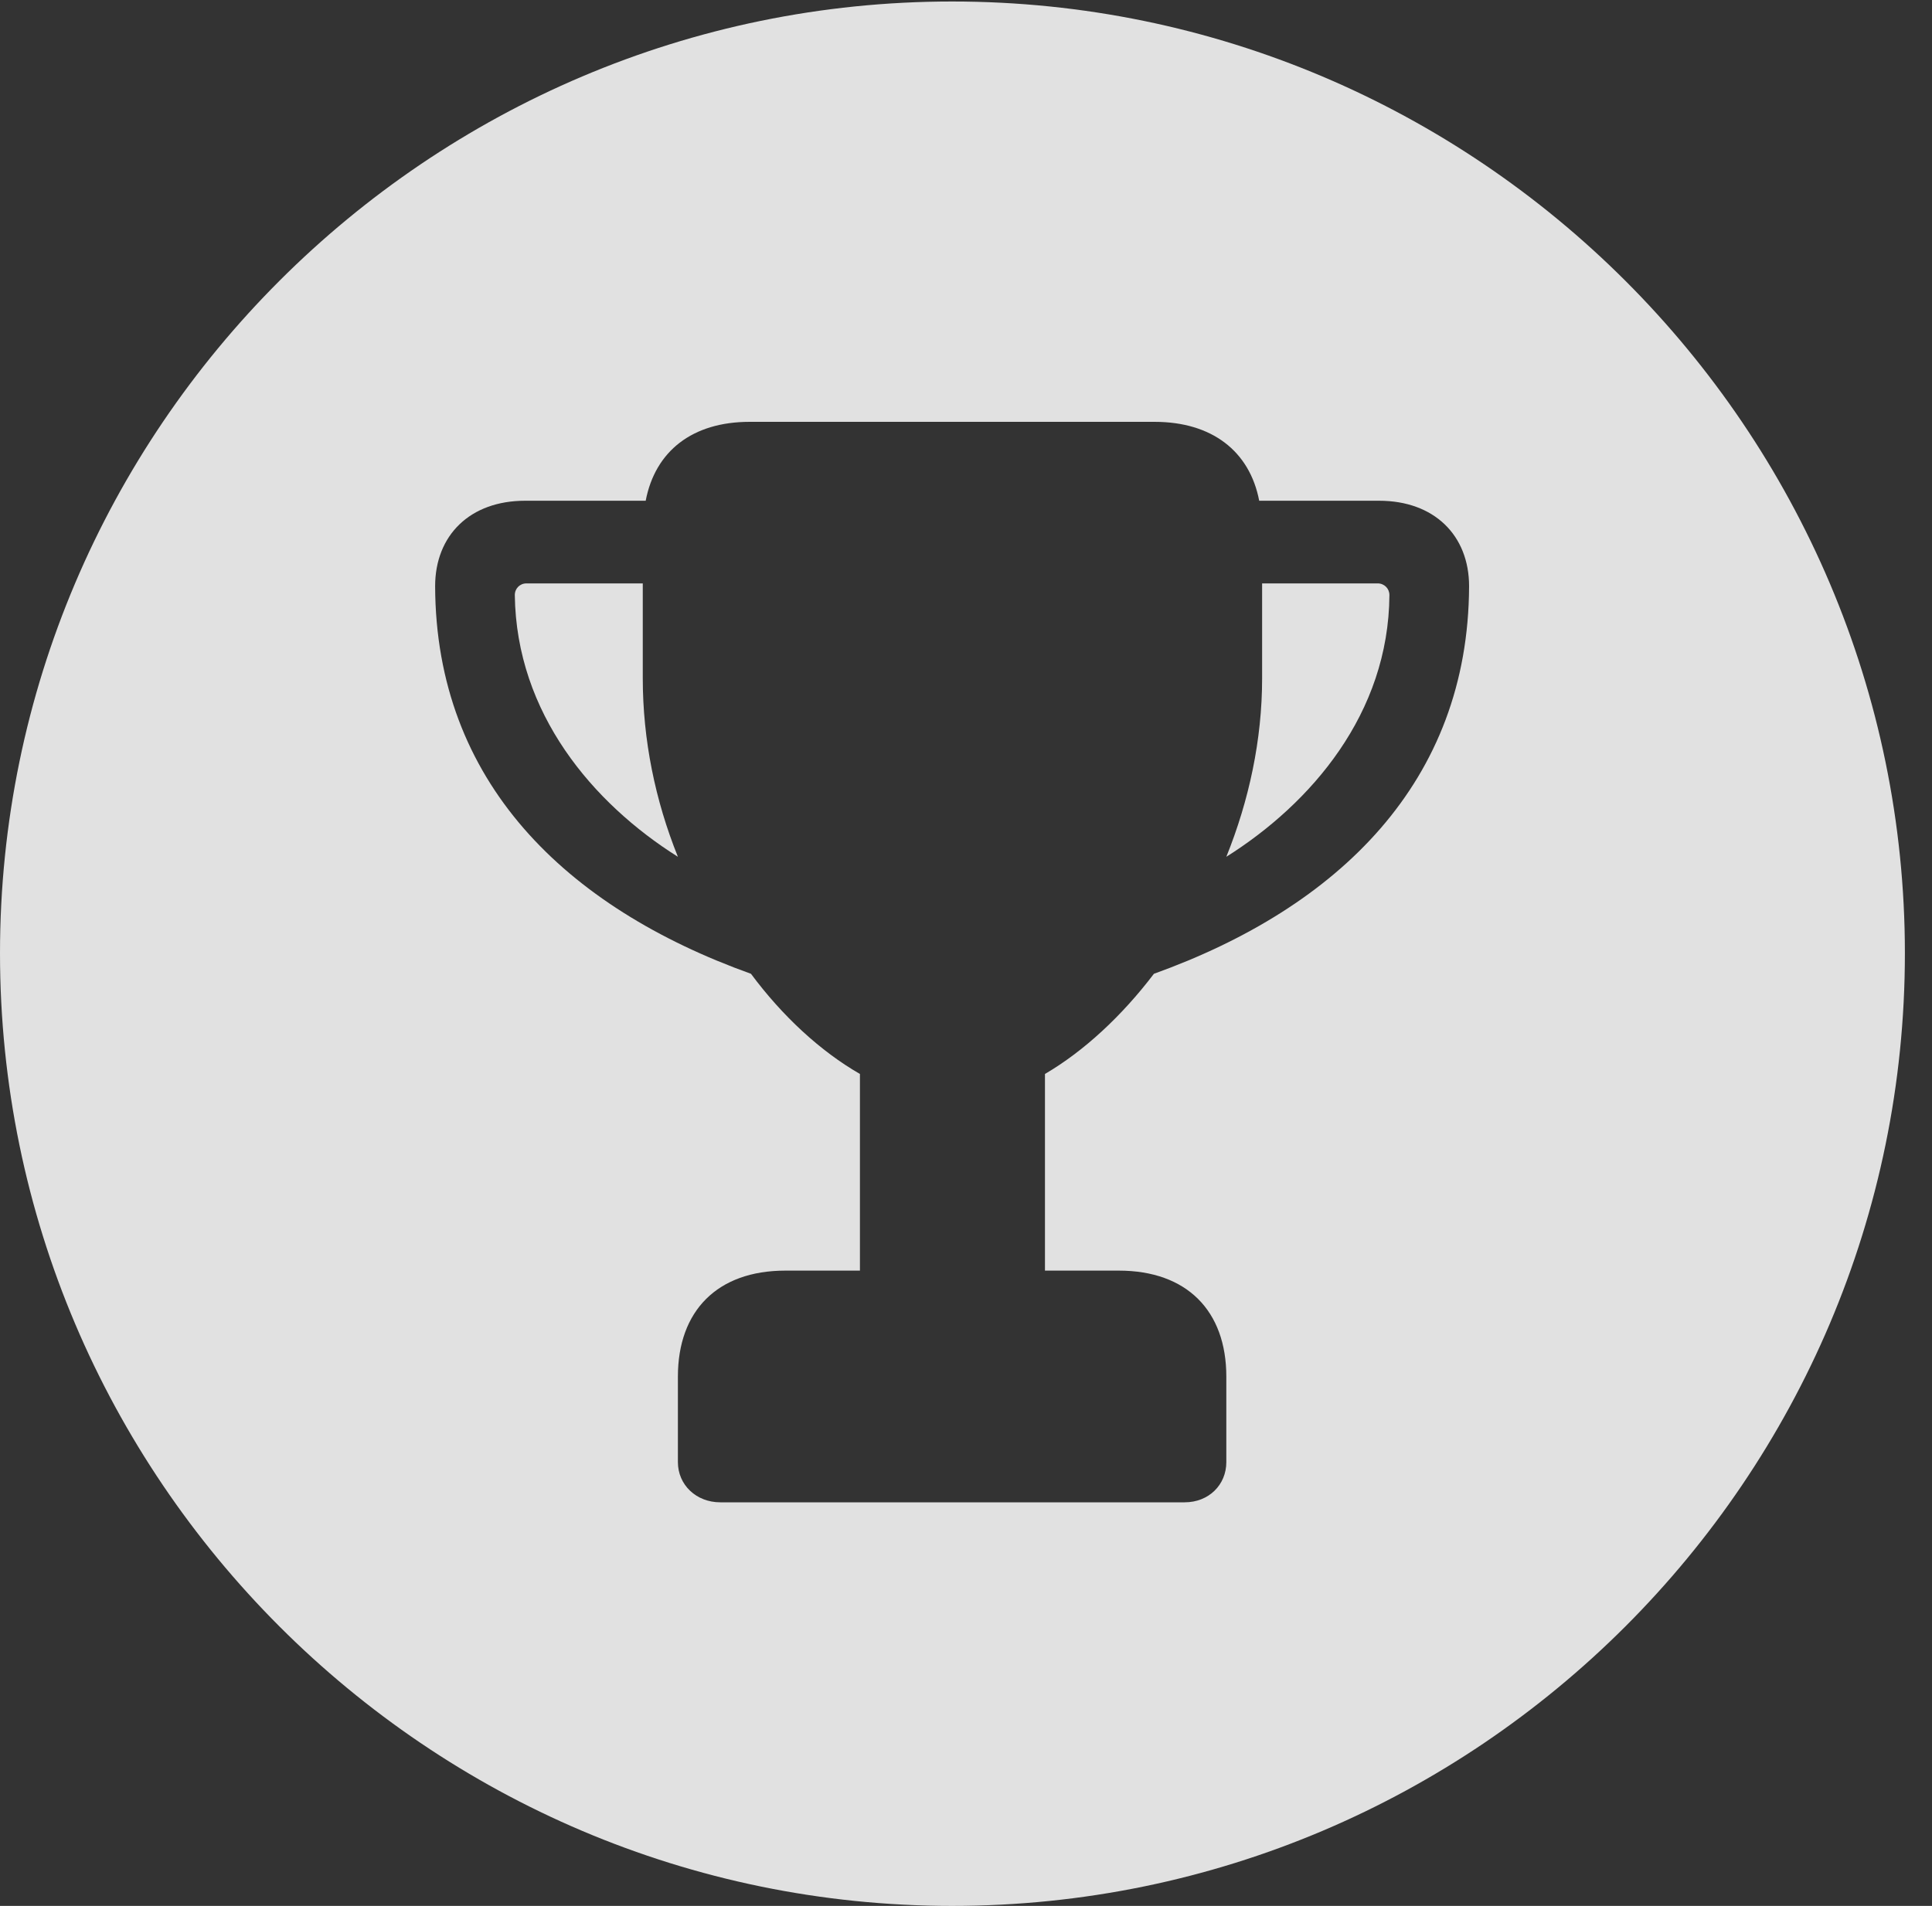 <?xml version="1.0" encoding="UTF-8"?>
<!--Generator: Apple Native CoreSVG 341-->
<!DOCTYPE svg
PUBLIC "-//W3C//DTD SVG 1.1//EN"
       "http://www.w3.org/Graphics/SVG/1.1/DTD/svg11.dtd">
<svg version="1.1" xmlns="http://www.w3.org/2000/svg" xmlns:xlink="http://www.w3.org/1999/xlink" viewBox="0 0 25.801 25.459">
 <rect x="0" y="0" width="25.801" height="25.459" fill="#333333" stroke="none"/>
 <g>
  <rect height="25.459" opacity="0" width="25.801" x="0" y="0"/>
  <path d="M25.439 12.734C25.439 19.746 19.727 25.459 12.715 25.459C5.713 25.459 0 19.746 0 12.734C0 5.732 5.713 0.02 12.715 0.02C19.727 0.02 25.439 5.732 25.439 12.734ZM10.01 5.635C9.248 5.635 8.75 6.025 8.623 6.689L7.012 6.689C6.279 6.689 5.811 7.148 5.811 7.832C5.82 10.44 7.549 12.119 10.029 13.008C10.449 13.574 10.957 14.043 11.484 14.346L11.484 16.973L10.488 16.973C9.58 16.973 9.053 17.51 9.053 18.389L9.053 19.531C9.053 19.834 9.297 20.068 9.619 20.068L15.82 20.068C16.143 20.068 16.377 19.834 16.377 19.531L16.377 18.389C16.377 17.51 15.85 16.973 14.941 16.973L13.955 16.973L13.955 14.346C14.473 14.043 14.98 13.574 15.41 13.008C17.881 12.119 19.609 10.44 19.619 7.832C19.619 7.148 19.15 6.689 18.418 6.689L16.816 6.689C16.689 6.025 16.182 5.635 15.42 5.635ZM8.584 9.062C8.584 9.883 8.75 10.693 9.053 11.445C7.92 10.732 6.895 9.531 6.875 7.949C6.875 7.861 6.943 7.793 7.031 7.793L8.584 7.793ZM18.555 7.949C18.545 9.531 17.51 10.732 16.377 11.445C16.68 10.693 16.855 9.883 16.855 9.062L16.855 7.793L18.398 7.793C18.486 7.793 18.555 7.861 18.555 7.949Z" fill="white" fill-opacity="0.85"/>
 </g>
</svg>
